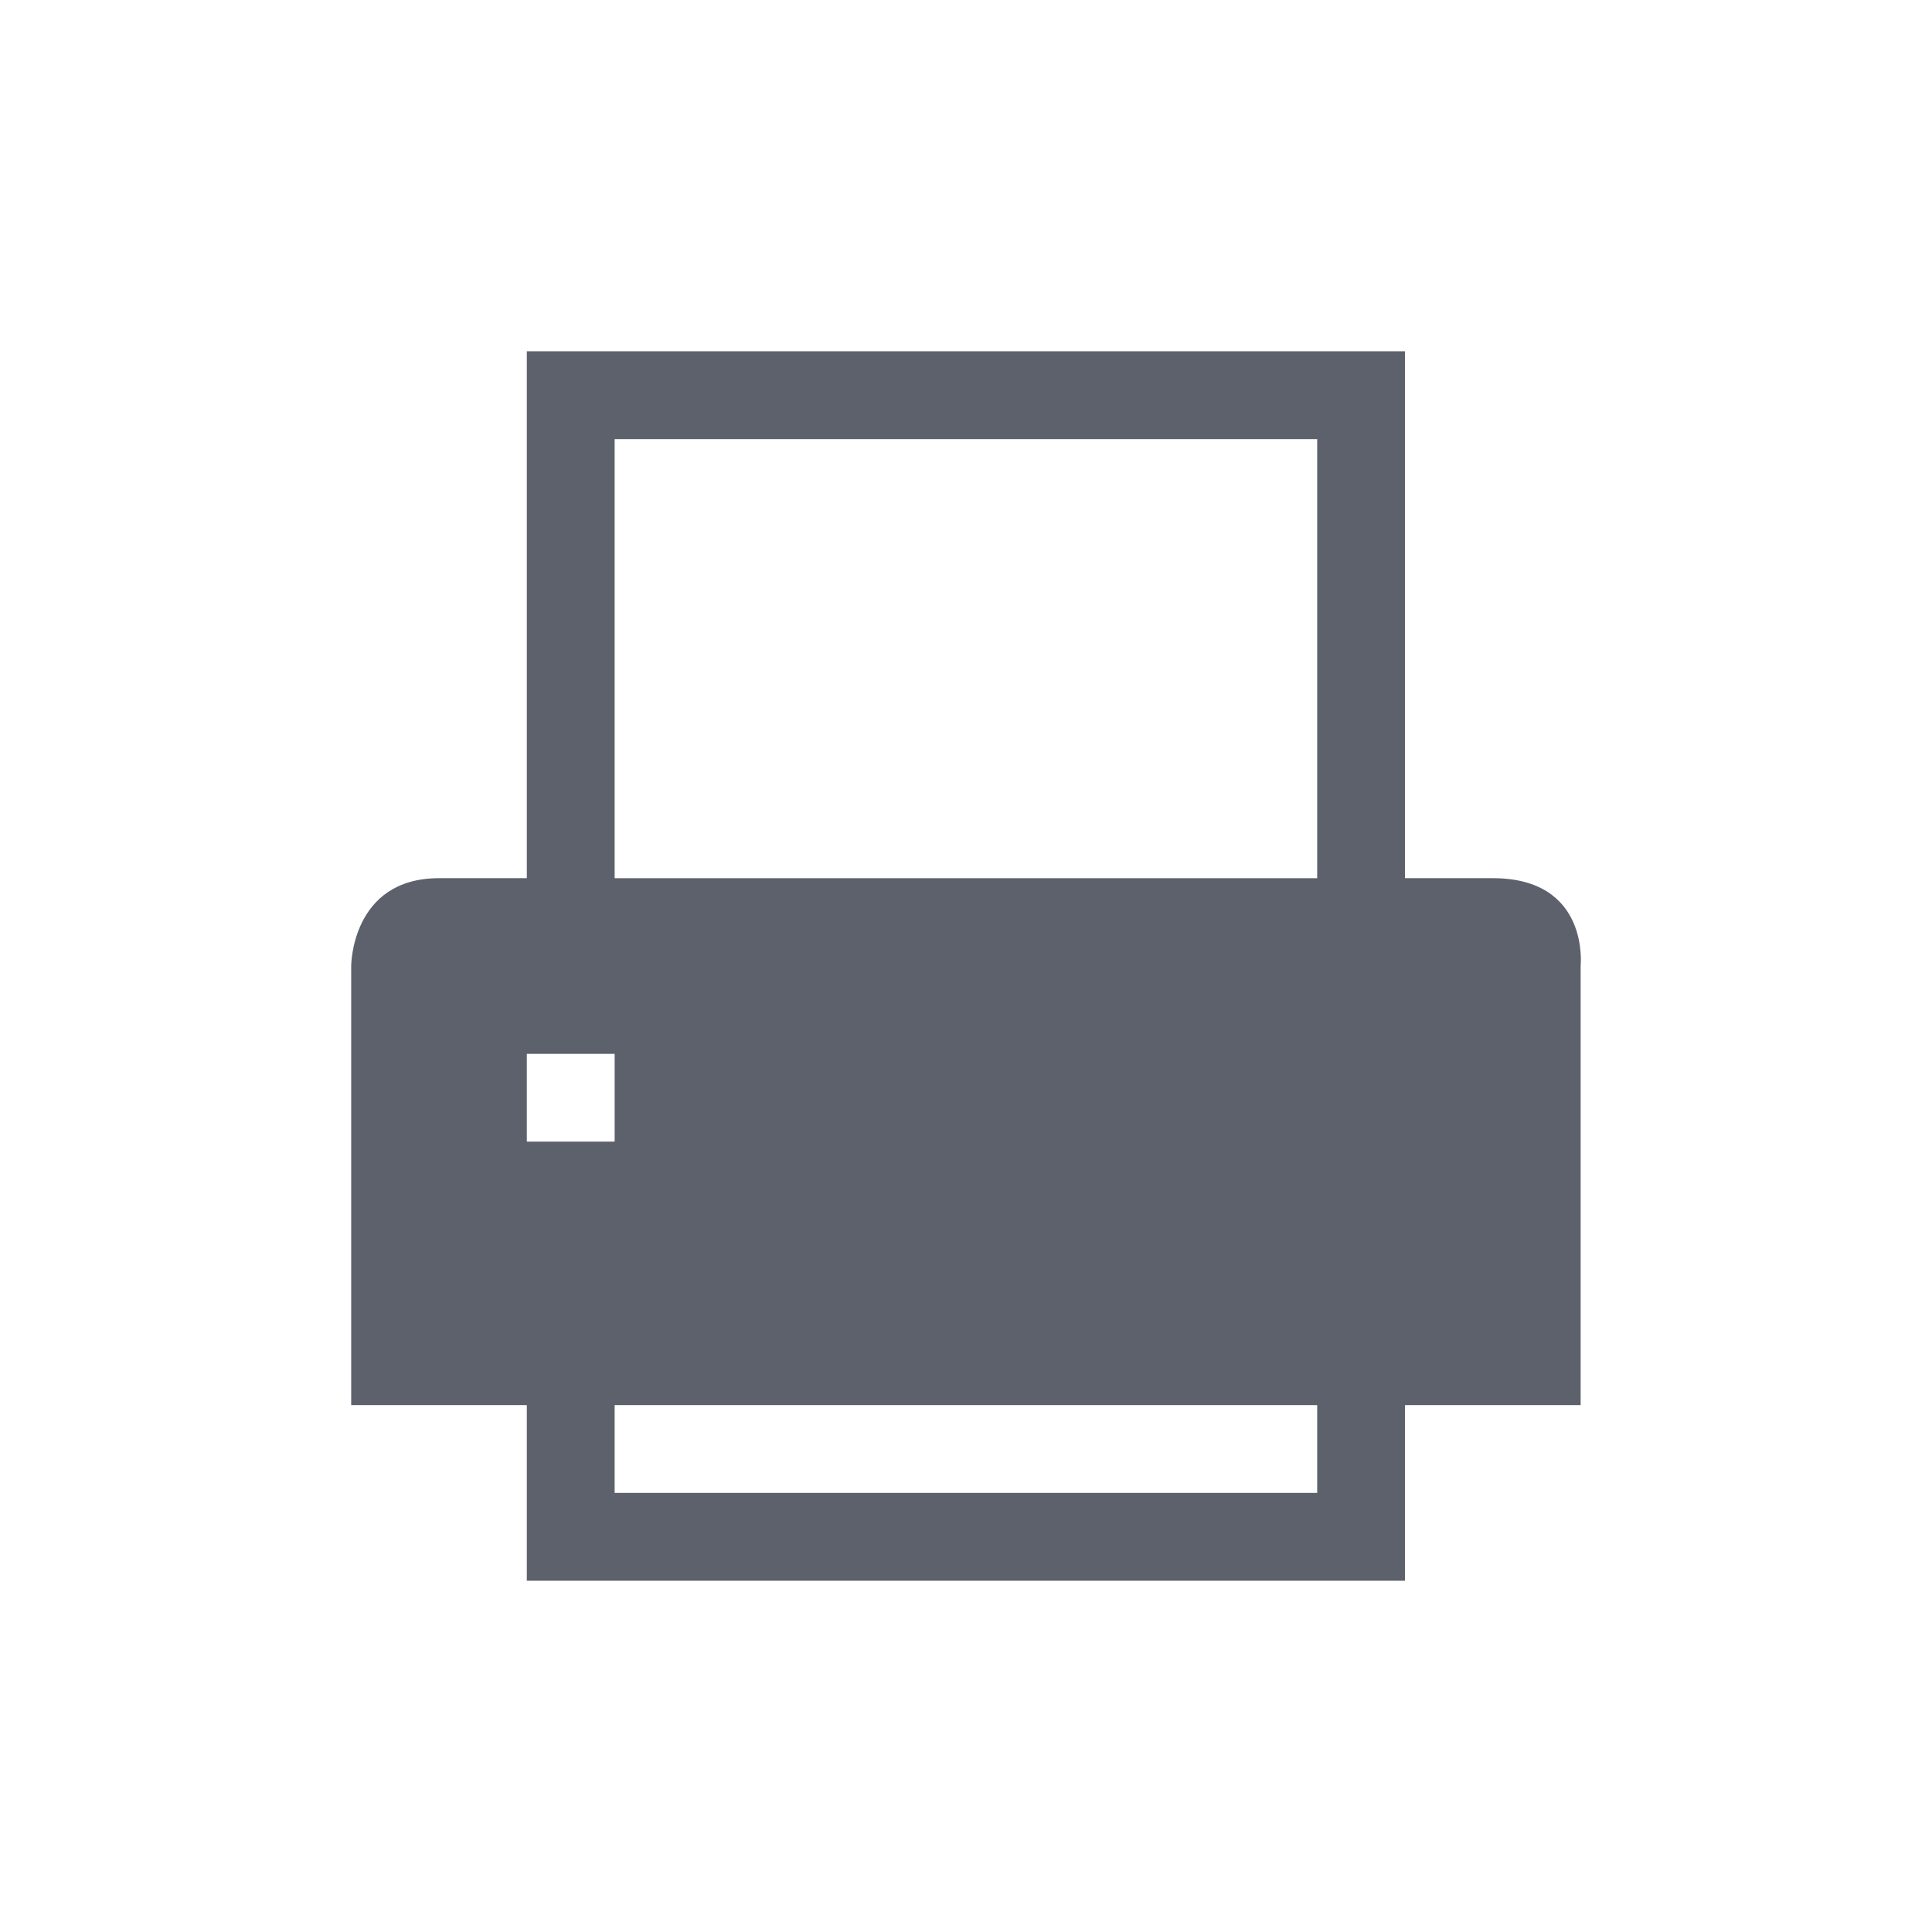 <svg id="svg" version="1.1" viewBox="0 0 22 22" xmlns="http://www.w3.org/2000/svg">
 <defs id="defs81">
  <style id="current-color-scheme" type="text/css">.ColorScheme-Text{color:#5c616c}</style>
 </defs>
 <g id="printer">
  <path id="rect4172" d="m-23-6v6h-5v12h3v1h2v5h14v-5h2v-1h3v-12h-5v-6h-14zm1 1h12v6h-12v-6zm12 9h4v2h-4v-2zm-12 5h12v8h-12v-8zm1 2v1h10v-1h-10zm0 3v1h10v-1h-10z" class="ColorScheme-Text" fill="currentColor"/>
  <path id="rect4208" d="M-32-10H0v32h-32z" fill="none"/>
 </g>
 <g id="22-22-printer">
  <path id="rect3009" d="m0 0h22v22h-22z" fill-opacity="0"/>
  <path id="path7" d="m5.999 4v6h-1c-1 0-1 1-1 1v5h2v2h10v-2h2v-5s0.108-1-1-1h-1v-6zm1 1h8v5h-8zm-1 7h1v1h-1zm1 4h8v1h-8z" class="ColorScheme-Text" fill="currentColor"/>
 </g>
</svg>
